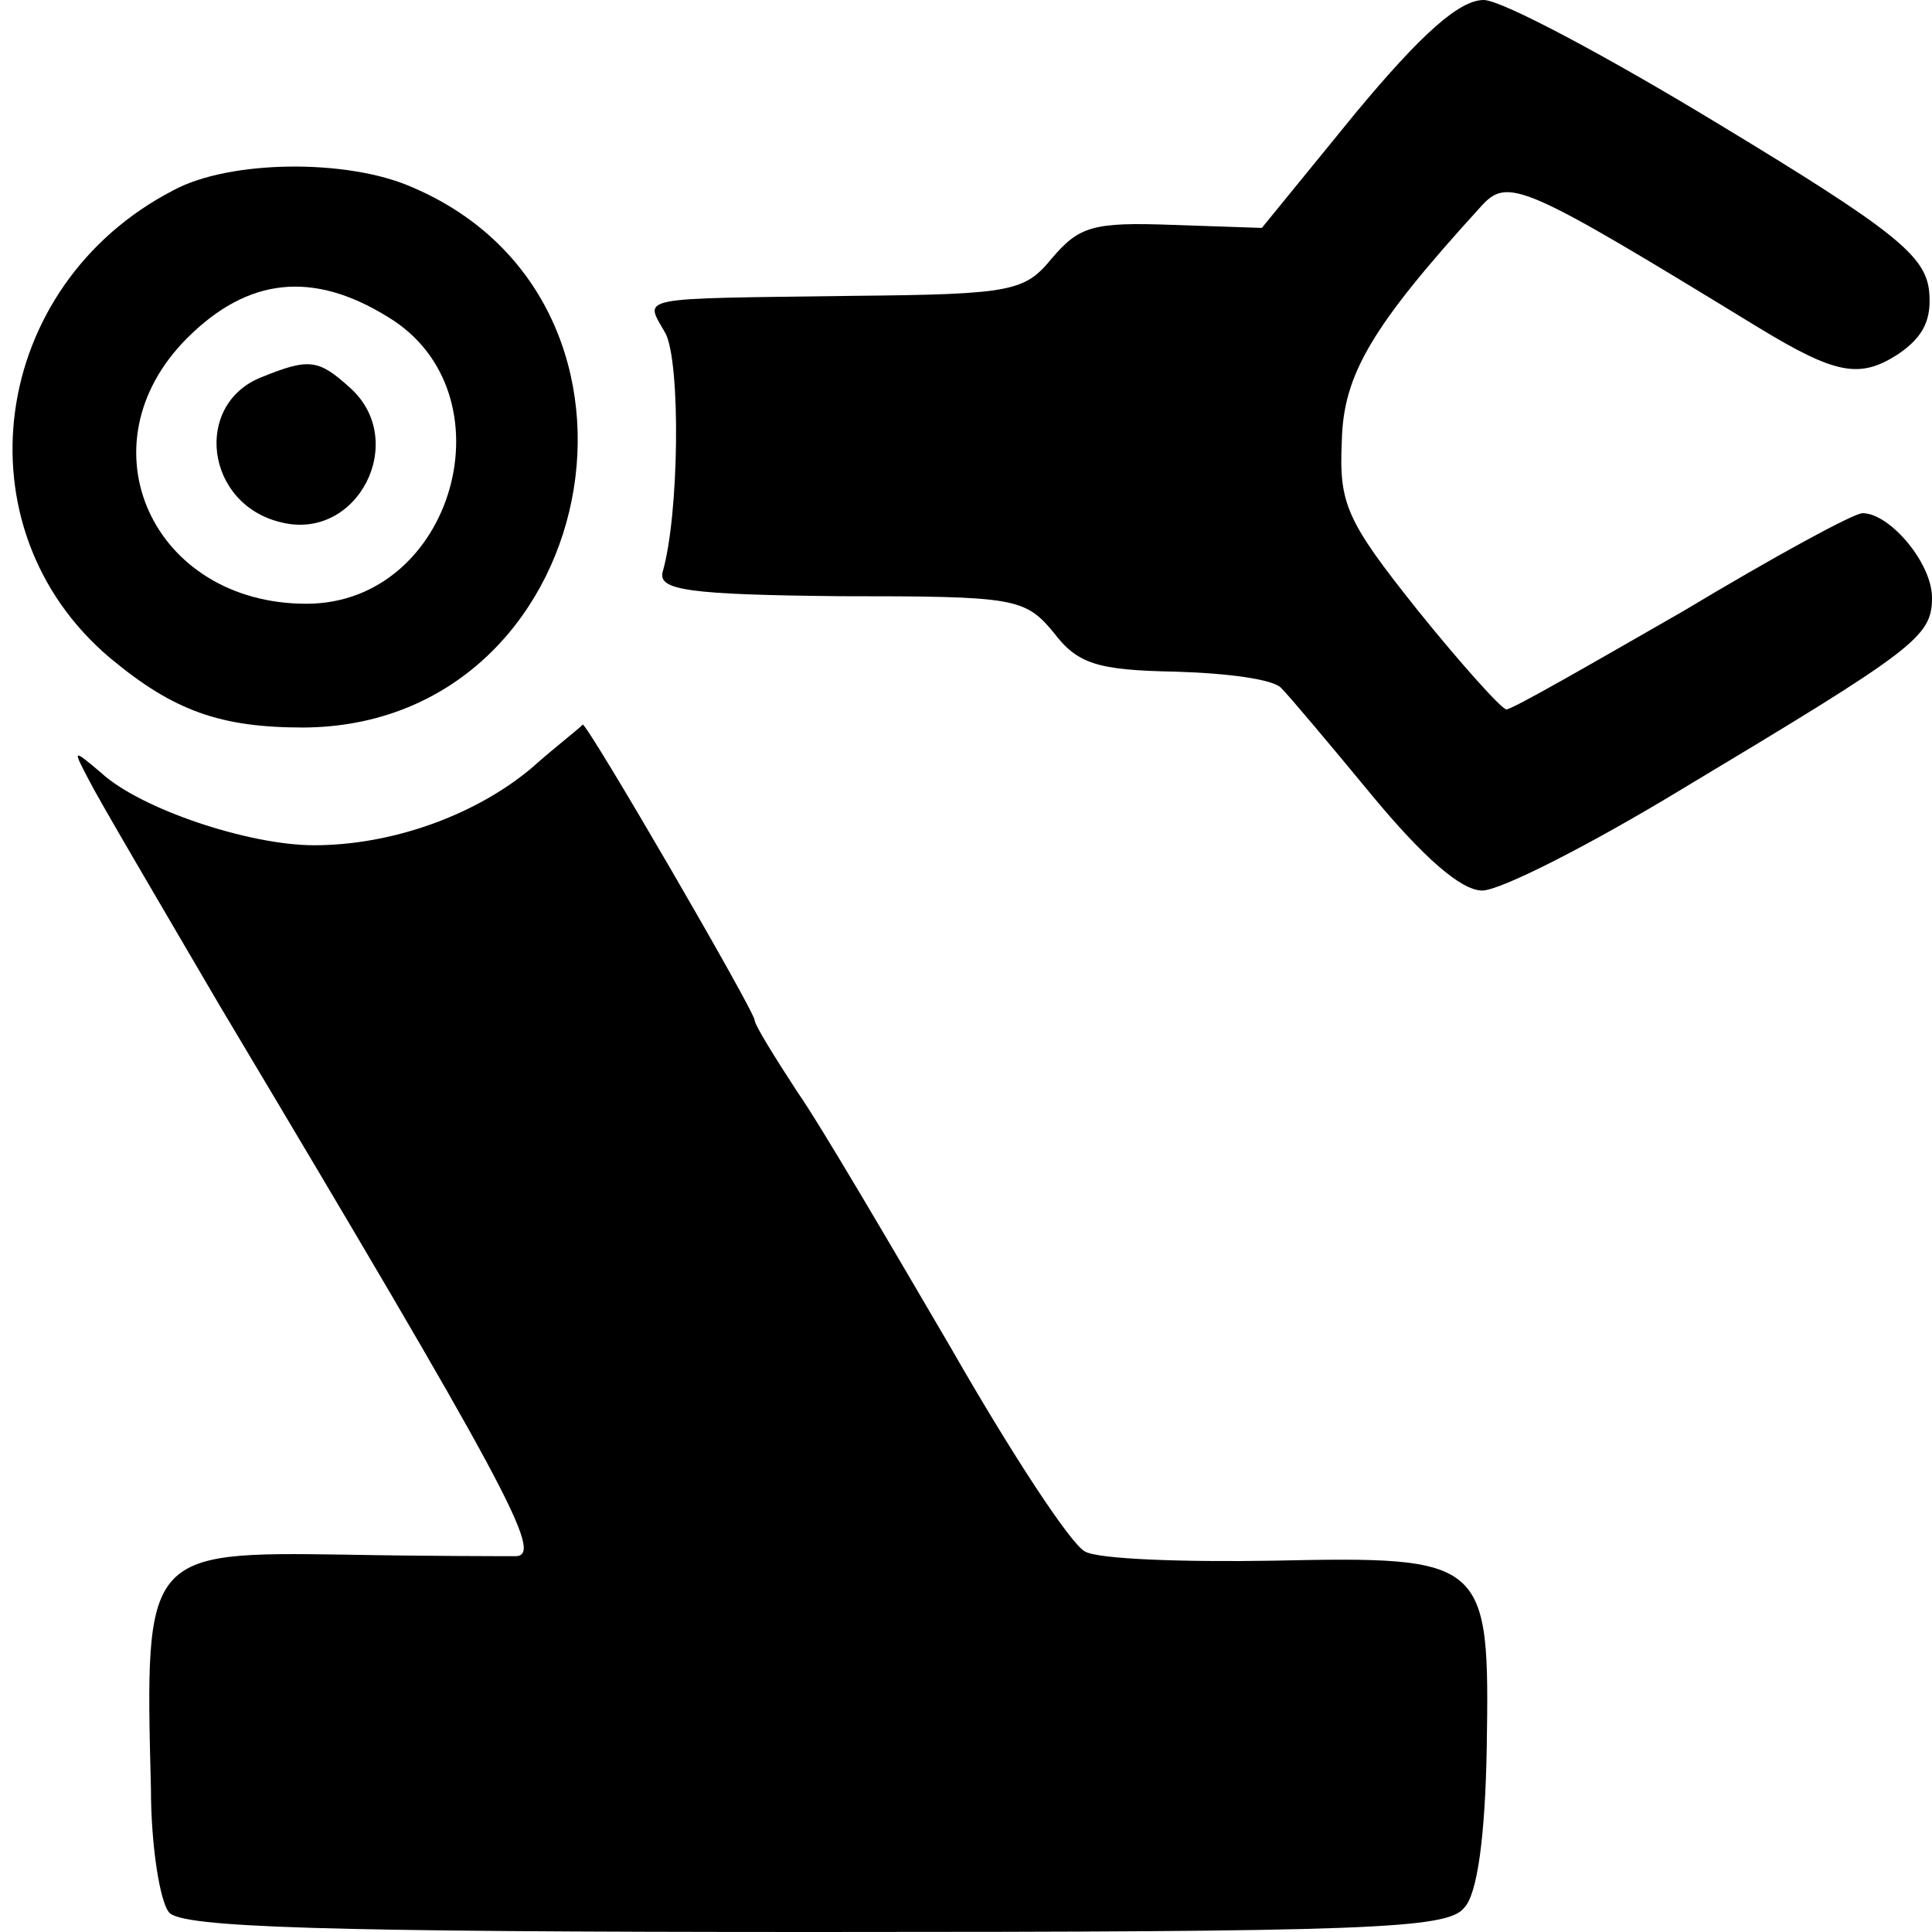 <?xml version="1.0" standalone="no"?>
<!DOCTYPE svg PUBLIC "-//W3C//DTD SVG 20010904//EN"
 "http://www.w3.org/TR/2001/REC-SVG-20010904/DTD/svg10.dtd">
<svg version="1.0" xmlns="http://www.w3.org/2000/svg"
 width="128pt" height="128pt" viewBox="0 0 128 128"
 preserveAspectRatio="xMidYMid meet">
<g transform="translate(0,128) scale(0.1,-0.1)"
fill="#000000" stroke="none">
<path d="M898 1205 l-62 -76 -59 2 c-53 2 -62 -1 -80 -22 -18 -22 -26 -24
-131 -25 -148 -2 -139 0 -125 -25 10 -20 9 -120 -2 -158 -3 -12 17 -15 118
-16 115 0 122 -1 141 -24 16 -21 29 -25 81 -26 34 -1 65 -5 70 -11 5 -5 32
-37 60 -71 34 -41 59 -63 73 -63 12 0 71 30 132 67 155 93 166 101 166 127 0
23 -28 56 -46 56 -6 0 -59 -29 -119 -65 -61 -35 -113 -65 -117 -65 -3 0 -30
30 -59 66 -47 59 -52 70 -50 112 1 44 20 76 92 155 18 20 27 16 184 -80 51
-31 67 -34 92 -18 18 12 23 24 21 43 -3 23 -24 40 -138 109 -74 45 -145 83
-157 83 -16 0 -41 -22 -85 -75z"/>
<path d="M115 1154 c-122 -63 -144 -224 -42 -310 42 -35 73 -46 128 -46 197 1
253 281 72 358 -43 19 -121 18 -158 -2z m142 -84 c83 -50 44 -190 -54 -190
-102 0 -150 105 -79 176 40 40 83 45 133 14z"/>
<path d="M173 1030 c-45 -18 -37 -84 13 -96 51 -13 85 54 46 89 -21 19 -27 20
-59 7z"/>
<path d="M352 771 c-37 -31 -92 -51 -144 -51 -43 0 -115 24 -141 48 -19 16
-19 16 -8 -5 6 -12 46 -80 87 -150 191 -320 214 -363 196 -364 -9 0 -60 0
-113 1 -133 2 -133 1 -129 -155 0 -38 6 -75 12 -82 8 -10 101 -13 428 -13 366
0 419 2 430 16 9 9 14 49 15 106 2 125 0 127 -142 124 -59 -1 -115 1 -124 6
-9 4 -49 65 -89 135 -41 70 -86 147 -102 170 -15 23 -28 44 -28 47 0 6 -111
197 -114 196 0 -1 -16 -13 -34 -29z"/>
</g>
</svg>
